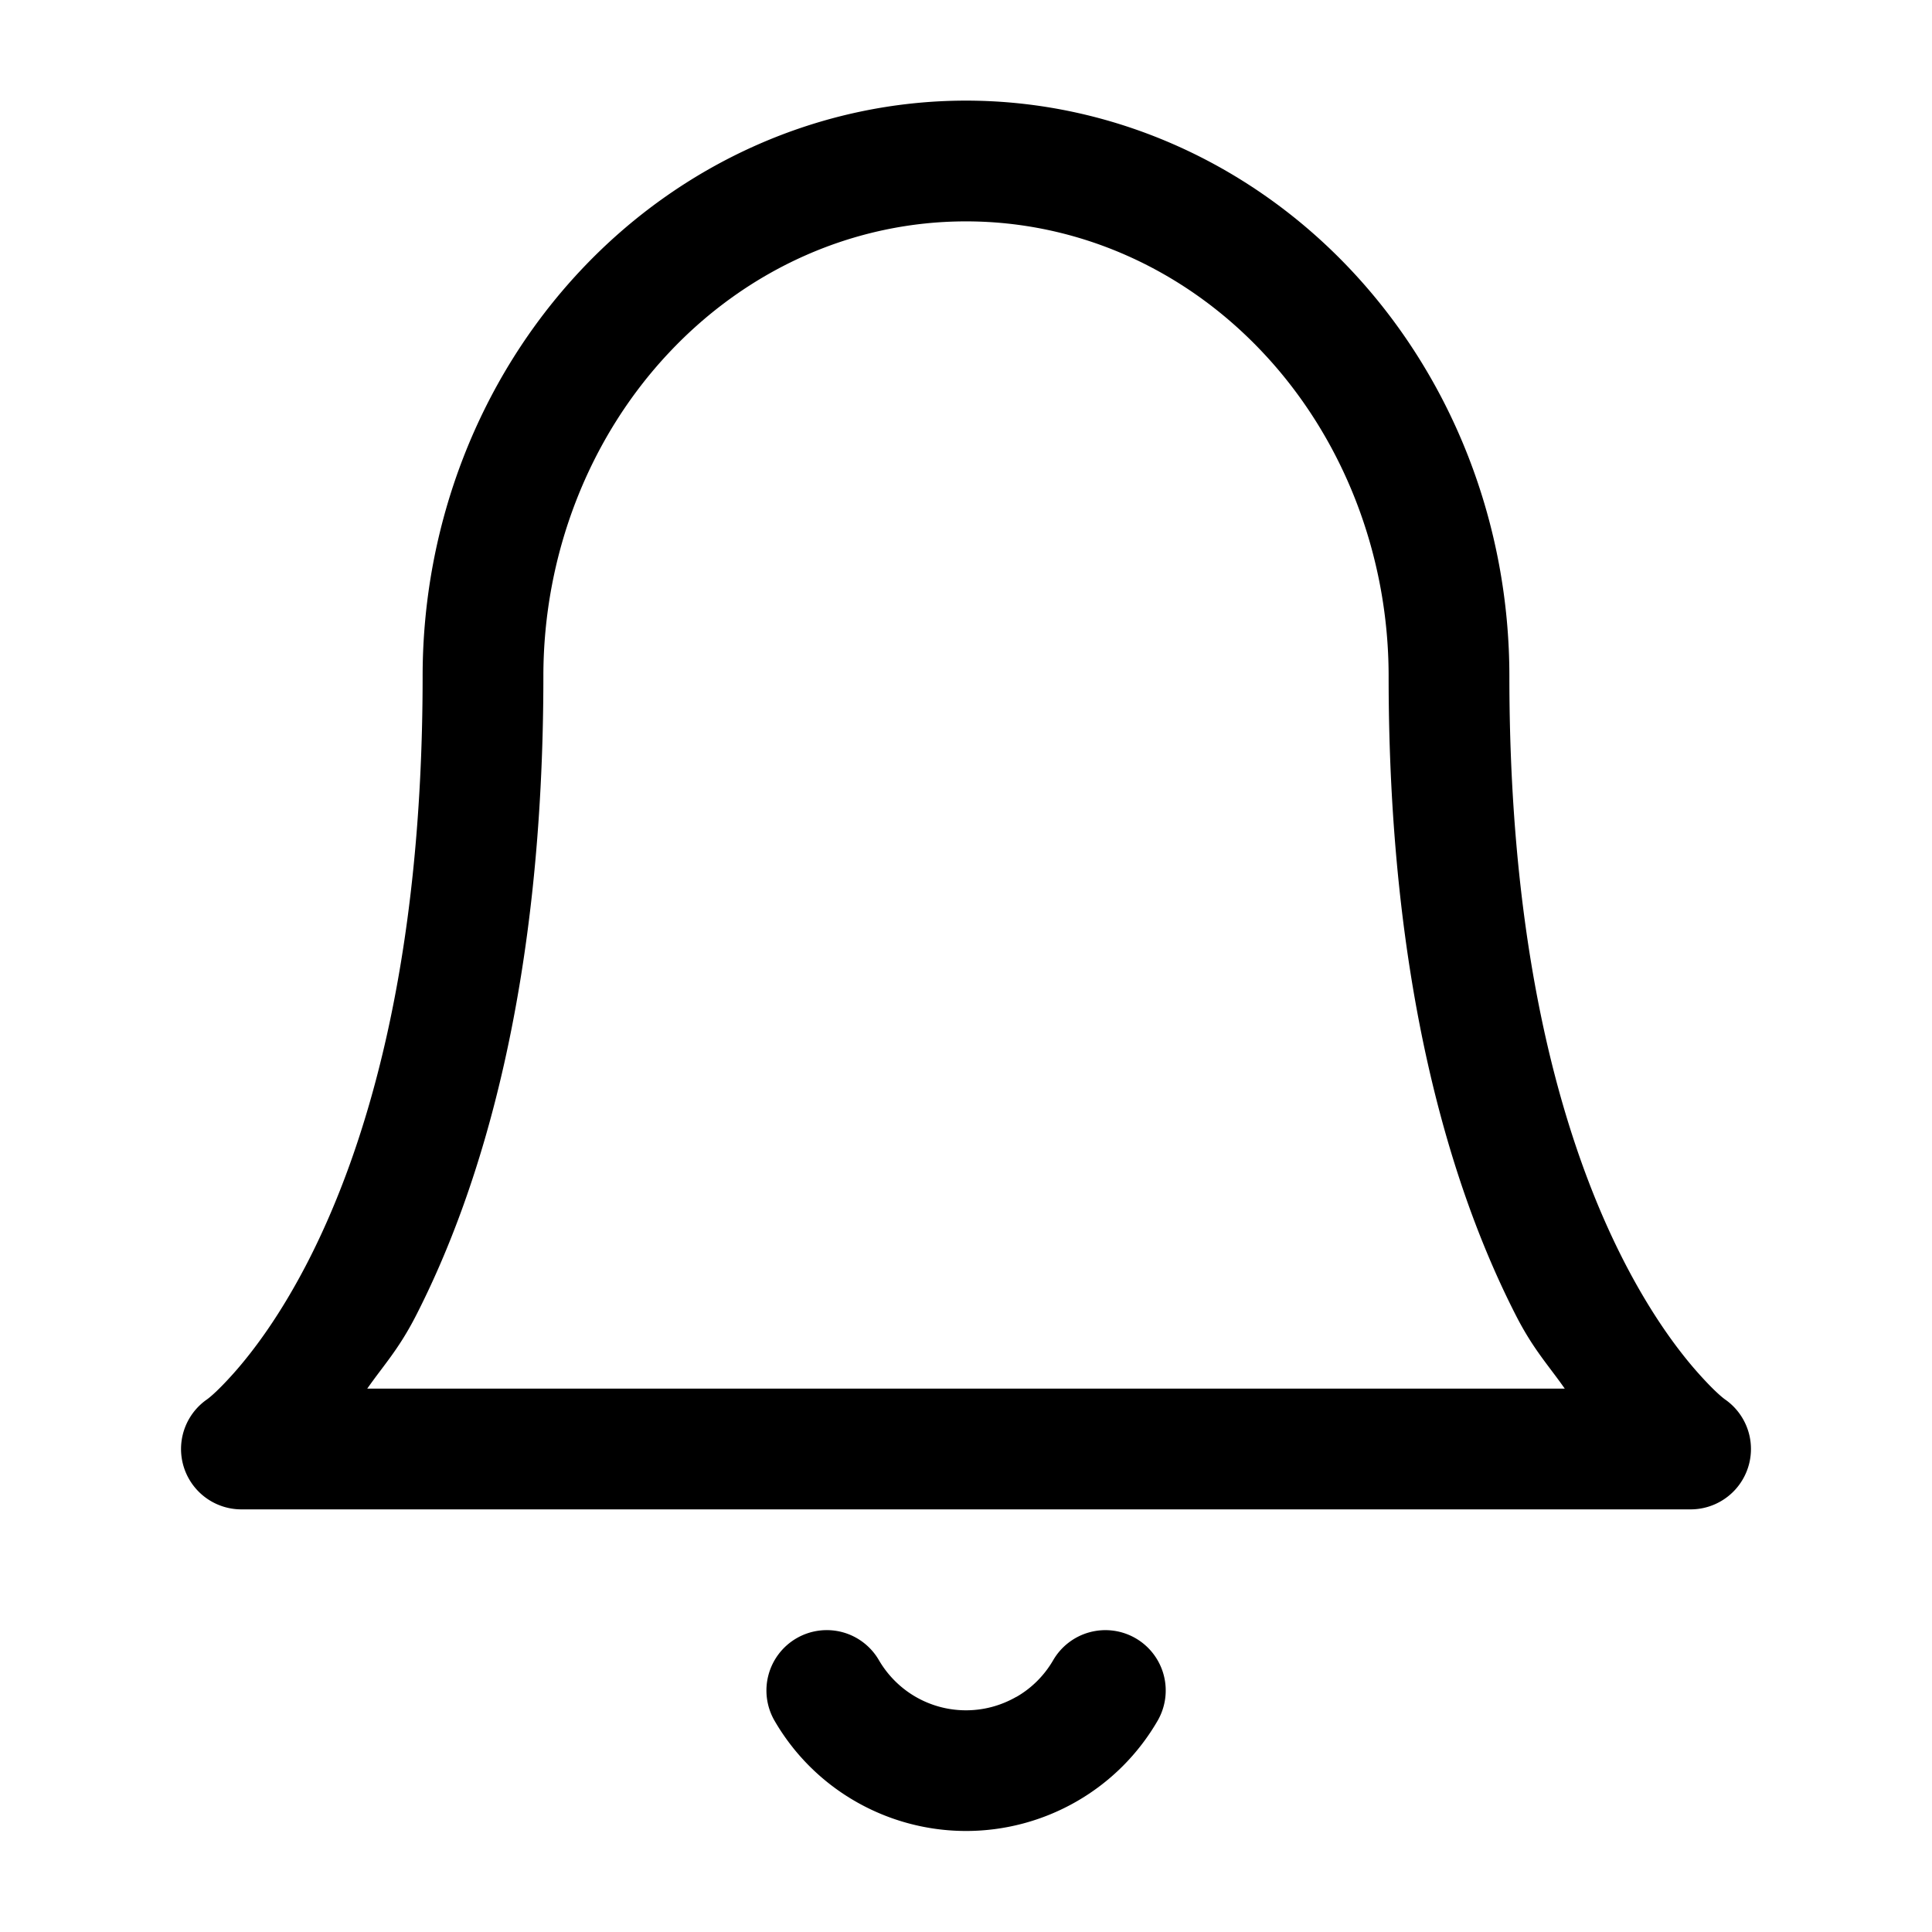 <?xml version="1.0" encoding="UTF-8" standalone="no"?>
<svg
   width="24"
   height="24"
   stroke-width="1.5"
   viewBox="0 0 24 24"
   fill="none"
   version="1.1"
   id="svg6"
   sodipodi:docname="bell.svg"
   inkscape:version="1.2.1 (9c6d41e410, 2022-07-14)"
   xmlns:inkscape="http://www.inkscape.org/namespaces/inkscape"
   xmlns:sodipodi="http://sodipodi.sourceforge.net/DTD/sodipodi-0.dtd"
   xmlns="http://www.w3.org/2000/svg"
   xmlns:svg="http://www.w3.org/2000/svg">
  <defs
     id="defs10" />
  <sodipodi:namedview
     id="namedview8"
     pagecolor="#ffffff"
     bordercolor="#666666"
     borderopacity="1.0"
     inkscape:showpageshadow="2"
     inkscape:pageopacity="0.0"
     inkscape:pagecheckerboard="0"
     inkscape:deskcolor="#d1d1d1"
     showgrid="false"
     inkscape:zoom="34.541667"
     inkscape:cx="10.364294"
     inkscape:cy="12.014475"
     inkscape:window-width="1920"
     inkscape:window-height="1009"
     inkscape:window-x="1912"
     inkscape:window-y="-8"
     inkscape:window-maximized="1"
     inkscape:current-layer="svg6" />
  <path
     style="color:#000000;fill:currentColor;stroke-linecap:round;stroke-linejoin:round;-inkscape-stroke:none"
     d="M 12,1.25 C 10.197,1.25 8.472,2.016 7.211,3.361 5.95,4.706 5.25,6.517 5.25,8.4 c 0,3.633 -0.727,5.906 -1.418,7.258 -0.346,0.676 -0.683,1.123 -0.924,1.395 -0.241,0.271 -0.344,0.336 -0.344,0.336 A 0.75,0.75 0 0 0 3,18.75 h 18 a 0.75,0.75 0 0 0 0.436,-1.361 c 0,0 -0.103,-0.065 -0.344,-0.336 C 20.851,16.782 20.514,16.334 20.168,15.658 19.477,14.306 18.75,12.033 18.75,8.4 18.75,6.517 18.05,4.706 16.789,3.361 15.528,2.016 13.803,1.25 12,1.25 Z m 0,1.5 c 1.379,0 2.706,0.581 3.695,1.637 0.99,1.056 1.555,2.502 1.555,4.014 0,3.834 0.773,6.36 1.582,7.941 C 19.047,16.762 19.233,16.957 19.438,17.25 H 4.562 C 4.767,16.957 4.953,16.762 5.168,16.342 5.977,14.76 6.75,12.234 6.75,8.4 6.75,6.889 7.315,5.442 8.305,4.387 9.294,3.331 10.621,2.75 12,2.75 Z"
     id="path2" />
  <path
     style="color:#000000;fill:currentColor;stroke-linecap:round;stroke-linejoin:round;-inkscape-stroke:none"
     d="m 10.463,20.275 a 0.75,0.75 0 0 0 -0.568,0.076 0.75,0.75 0 0 0 -0.273,1.025 c 0.242,0.417 0.588,0.762 1.006,1.002 0.417,0.24 0.891,0.367 1.373,0.367 0.482,0 0.956,-0.127 1.373,-0.367 0.418,-0.24 0.764,-0.585 1.006,-1.002 a 0.75,0.75 0 0 0 -0.273,-1.025 0.75,0.75 0 0 0 -1.023,0.271 c -0.11,0.19 -0.267,0.348 -0.457,0.457 a 0.75,0.75 0 0 0 -0.002,0 C 12.433,21.189 12.219,21.246 12,21.246 c -0.219,0 -0.433,-0.057 -0.623,-0.166 -0.19,-0.109 -0.349,-0.268 -0.459,-0.457 a 0.75,0.75 0 0 0 -0.455,-0.348 z"
     id="path4" />
</svg>
